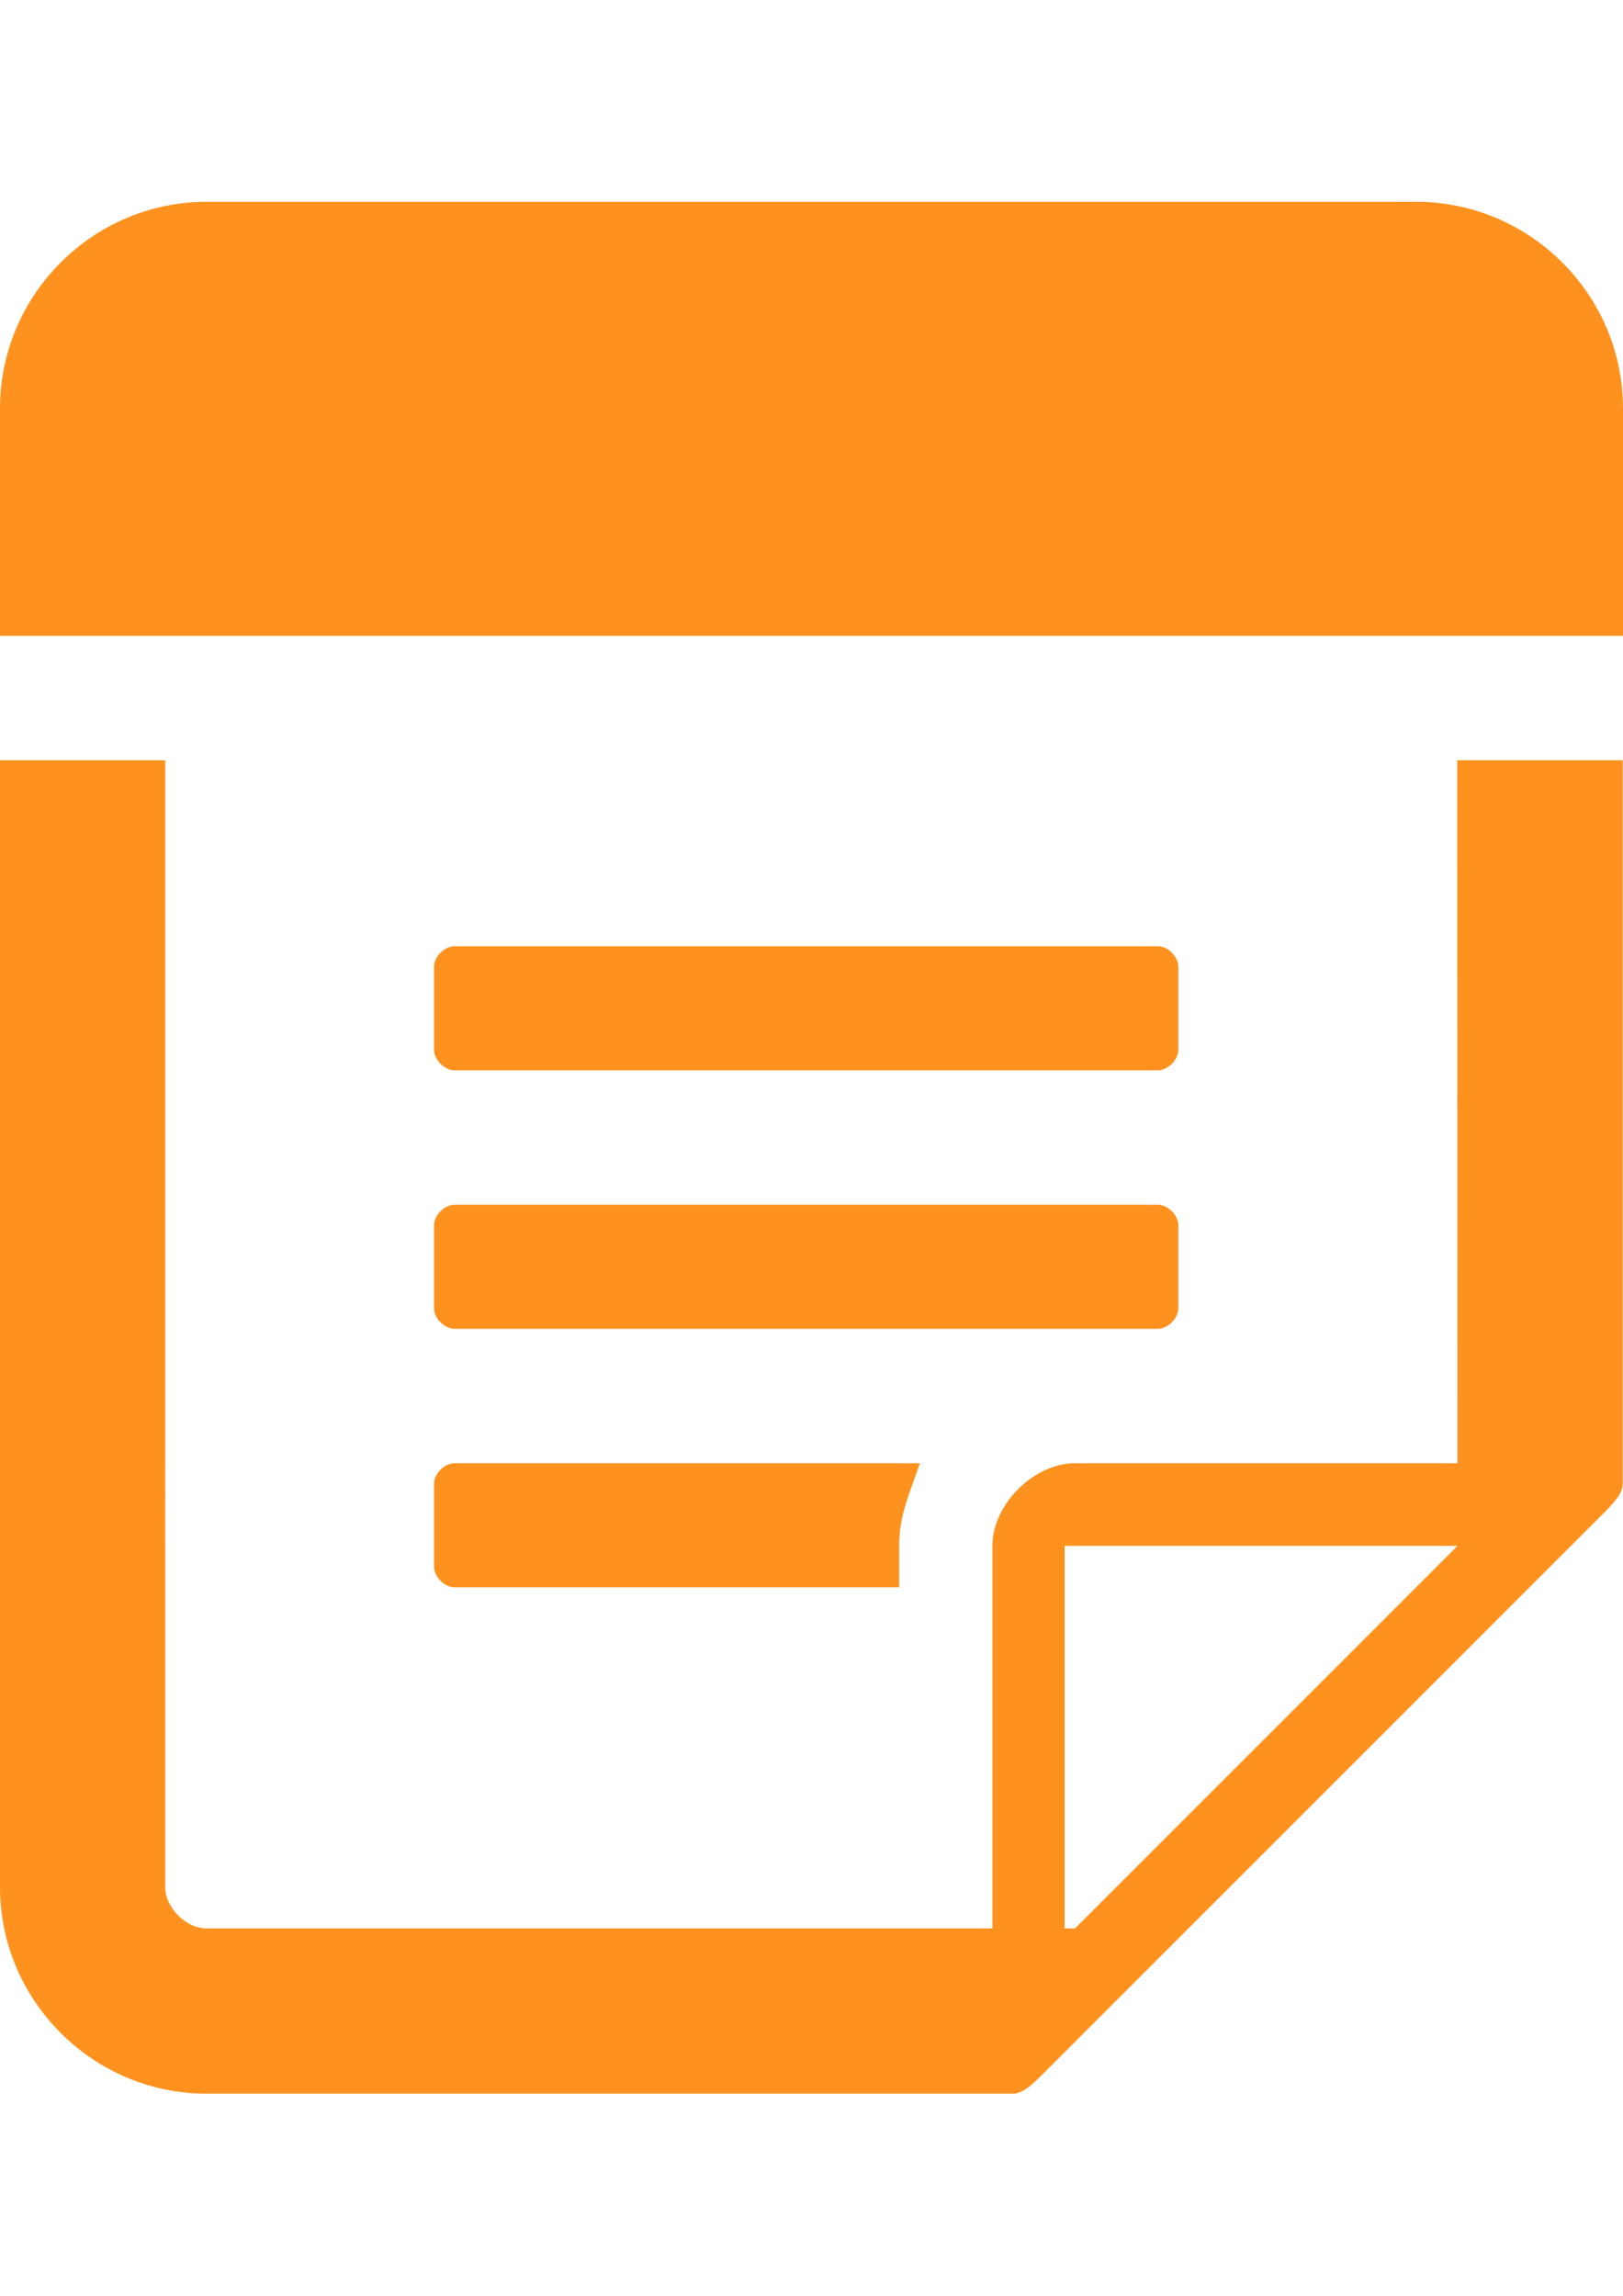<?xml version="1.0" encoding="utf-8"?>
<!-- Generator: Adobe Illustrator 18.0.0, SVG Export Plug-In . SVG Version: 6.00 Build 0)  -->
<!DOCTYPE svg PUBLIC "-//W3C//DTD SVG 1.1//EN" "http://www.w3.org/Graphics/SVG/1.1/DTD/svg11.dtd">
<svg version="1.1" id="Layer_1" xmlns="http://www.w3.org/2000/svg" xmlns:xlink="http://www.w3.org/1999/xlink" x="0px" y="0px"
	 viewBox="0 0 595.3 841.9" enable-background="new 0 0 595.3 841.9" xml:space="preserve">
<g>
	<path fill="#FF921E" d="M159.2,479.7c0,3.8,3.8,7.6,7.6,7.6h257.8c3.8,0,7.6-3.8,7.6-7.6v-30.3c0-3.8-3.8-7.6-7.6-7.6H166.8
		c-3.8,0-7.6,3.8-7.6,7.6L159.2,479.7L159.2,479.7z"/>
	<path fill="#FF921E" d="M166.8,392.5h257.8c3.8,0,7.6-3.8,7.6-7.6v-30.3c0-3.8-3.8-7.6-7.6-7.6H166.8c-3.8,0-7.6,3.8-7.6,7.6v30.3
		C159.2,388.7,163,392.5,166.8,392.5z"/>
	<path fill="#FF921E" d="M159.2,574.5c0,3.8,3.8,7.6,7.6,7.6h163v-15.2c0-11.4,3.8-19,7.6-30.3H166.8c-3.8,0-7.6,3.8-7.6,7.6
		L159.2,574.5L159.2,574.5z"/>
	<path fill="#FF921E" d="M534.6,536.6H394.3c-15.2,0-30.3,15.2-30.3,30.3v140.3H75.8c-7.6,0-15.2-7.6-15.2-15.2V278.8H0V692
		c0,41.7,34.1,75.8,75.8,75.8h295.7l0,0c3.8,0,7.6-3.8,11.4-7.6l204.7-204.7c3.8-3.8,7.6-7.6,7.6-11.4l0,0V278.8h-60.7L534.6,536.6
		L534.6,536.6z M534.6,566.9L394.3,707.2h-3.8V566.9H534.6L534.6,566.9z"/>
	<path fill="#FF921E" d="M519.4,74H75.8C34.1,74,0,108.1,0,149.8v83.4h53.1h7.6h473.9h7.6h53.1v-83.4C595.3,108.1,561.2,74,519.4,74
		z"/>
</g>
</svg>
